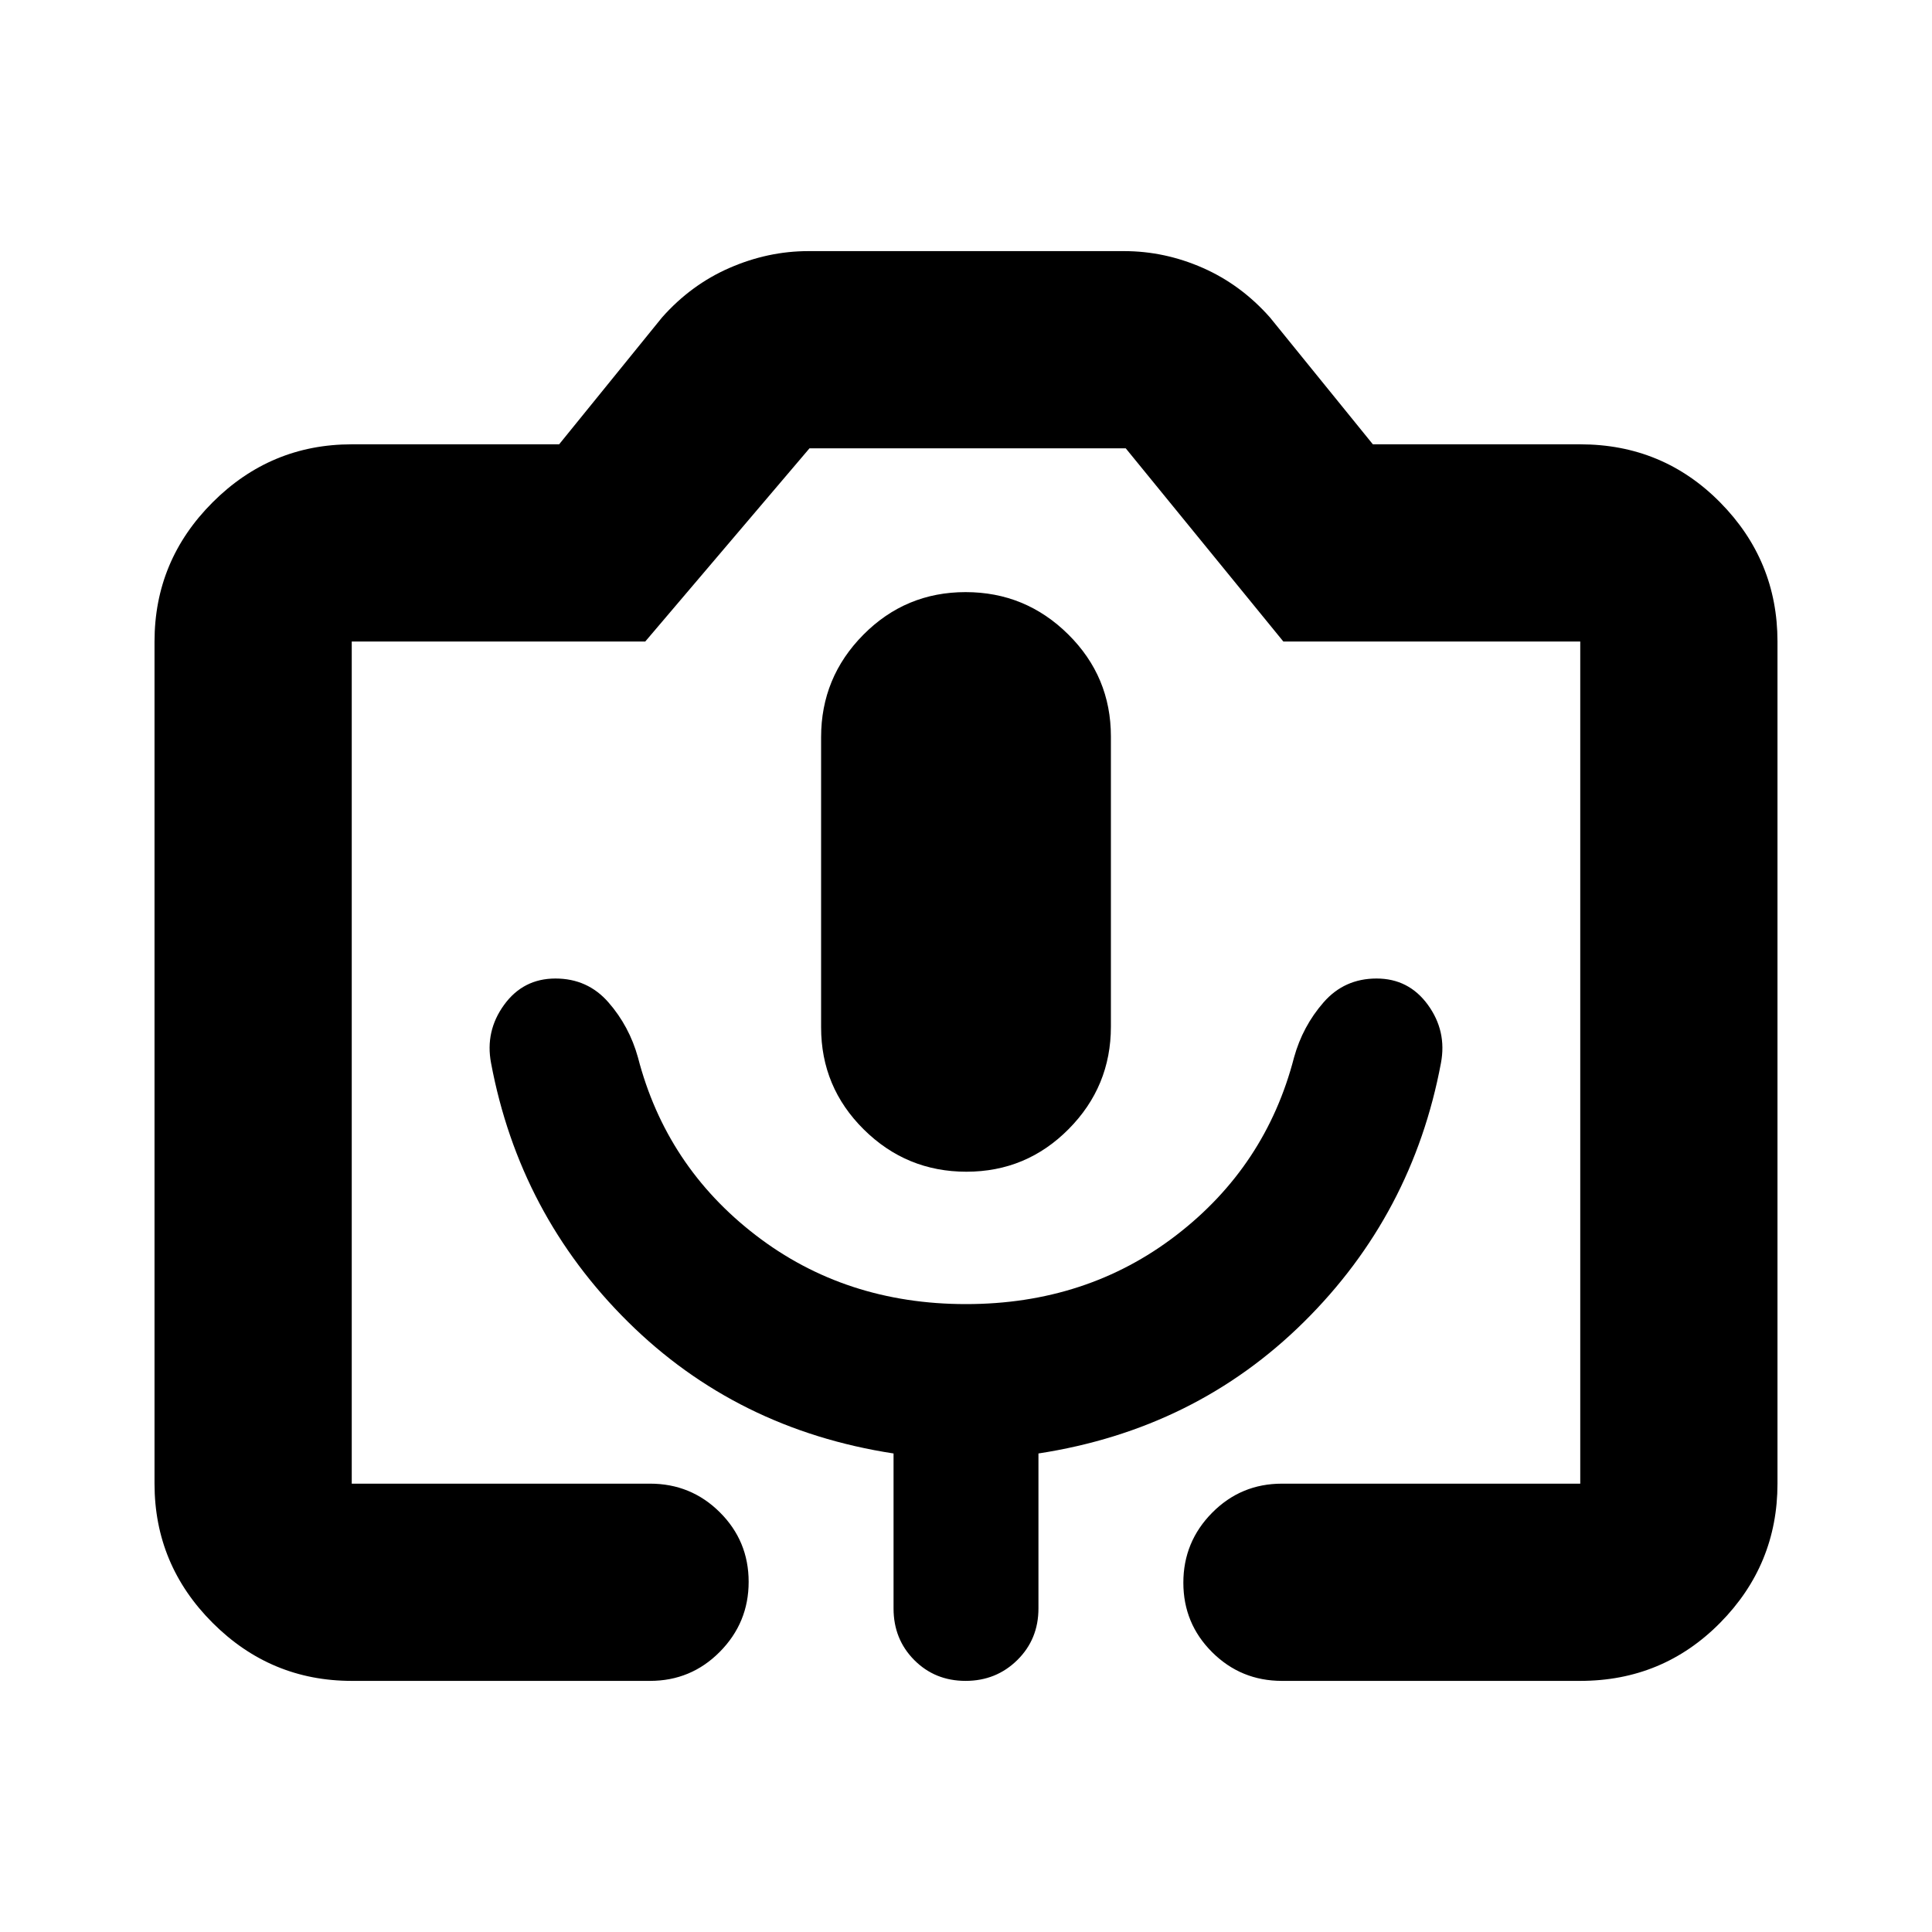 <svg xmlns="http://www.w3.org/2000/svg" height="20" viewBox="0 -960 960 960" width="20"><path d="M174.78-124.78q-40.3 0-69.15-28.85-28.85-28.85-28.85-69.15v-418.44q0-40.3 28.85-69.15 28.85-28.85 69.15-28.85h103.05l51.13-63.04q14.39-16.26 33.52-24.61 19.14-8.35 39.17-8.35h156.88q20.21 0 39.17 8.35 18.95 8.35 33.34 24.61l51.13 63.04h103.05q41 0 69.5 28.85t28.5 69.15v418.44q0 40.3-28.5 69.15-28.5 28.85-69.5 28.85H637q-20.39 0-34.69-14.25Q588-153.27 588-173.57q0-20.3 14.31-34.76 14.3-14.45 34.69-14.45h148.22v-418.44H637.7l-78.32-96H402.22l-81.61 96H174.78v418.44H323q20.39 0 34.69 14.24Q372-194.29 372-173.99q0 20.29-14.31 34.75-14.3 14.46-34.69 14.46H174.78Zm305.43-253q29.79 0 50.79-21.18 21-21.17 21-50.91v-144.18q0-29.73-21.21-50.73-21.21-21-51-21T429-644.61q-21 21.18-21 50.92v144.17q0 29.74 21.21 50.74 21.21 21 51 21Zm-305.43 155h610.44-610.44ZM480-312q-60 0-104.5-34.24T317-434.56q-4.31-15.51-14.66-27.36Q292-473.78 276-473.78t-25.5 13.06q-9.5 13.07-6.5 28.94 14.12 75.24 68.06 128.62Q366-249.78 444-237.78v77q0 15.3 10.29 25.65 10.29 10.35 25.5 10.35t25.71-10.35q10.5-10.35 10.5-25.65v-77q78-12 131.94-65.38 53.94-53.38 68.06-128.62 3-15.87-6.5-28.94-9.5-13.06-25.5-13.06t-26.34 11.86q-10.35 11.85-14.66 27.36-14 54.08-58.5 88.32Q540-312 480-312Z"/></svg>
